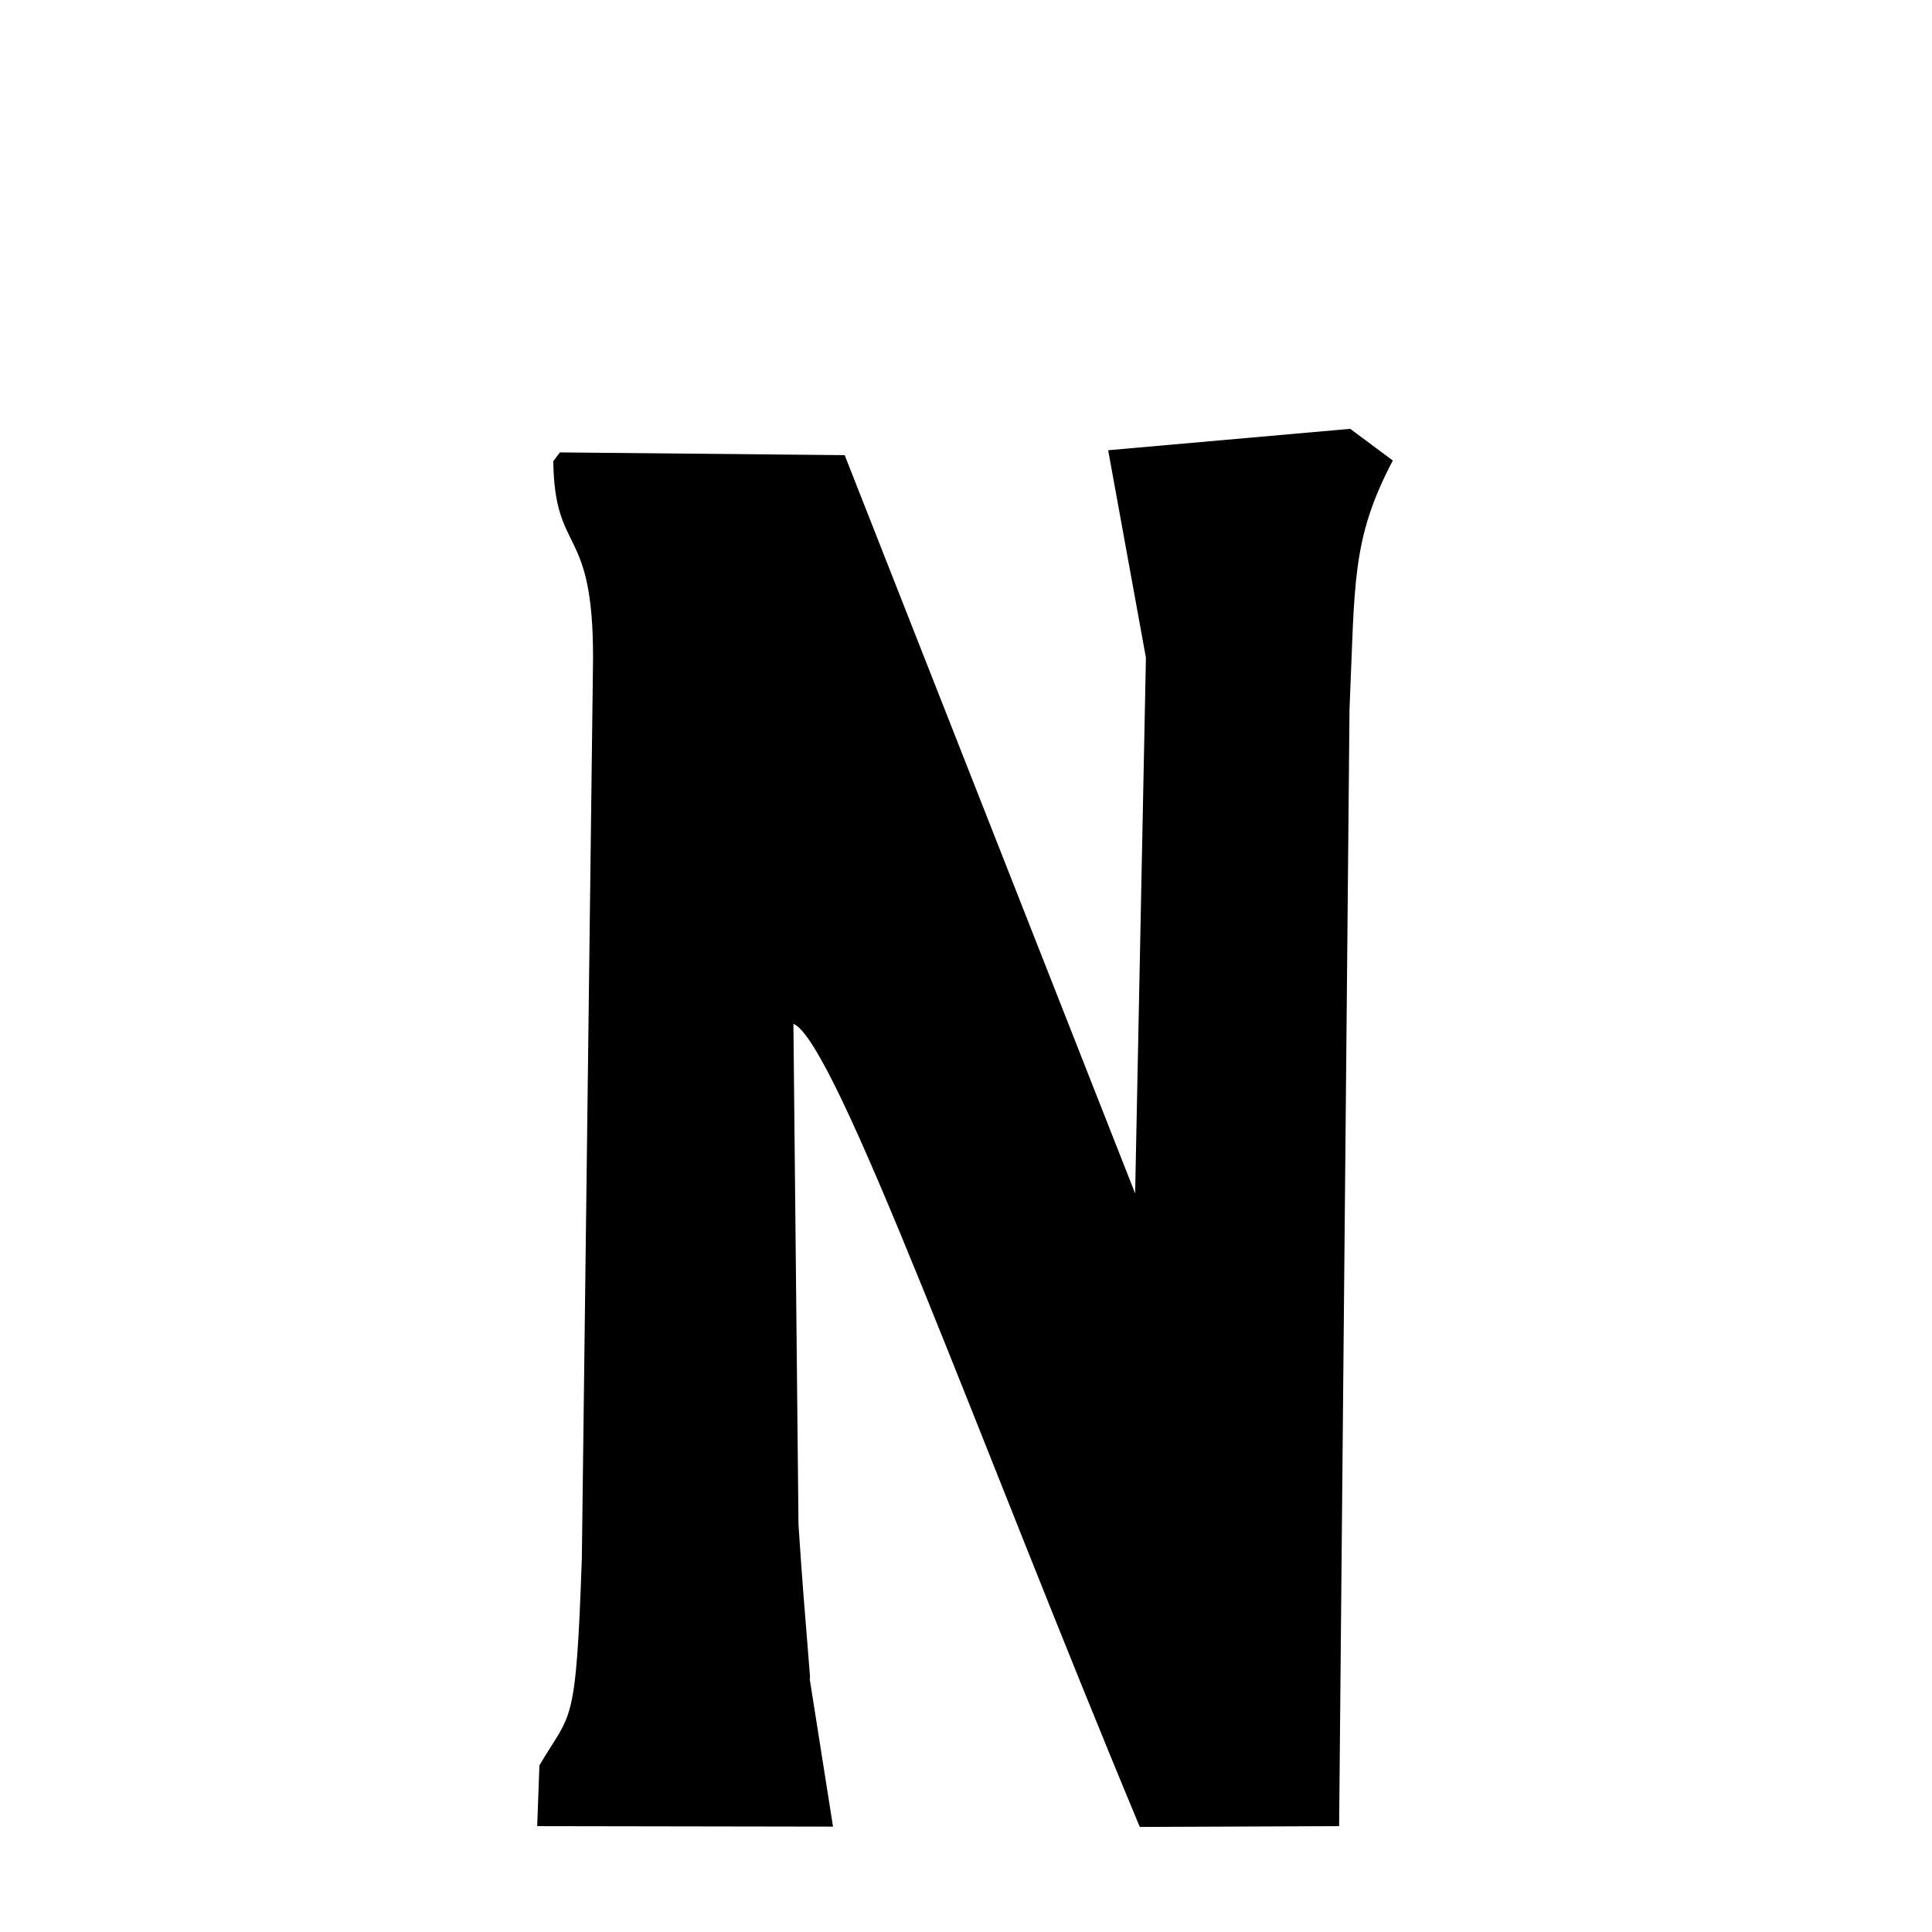 <svg xmlns="http://www.w3.org/2000/svg" xmlns:xlink="http://www.w3.org/1999/xlink" width="50px" height="50px" style="-ms-transform: rotate(360deg); -webkit-transform: rotate(360deg); transform: rotate(360deg);" preserveAspectRatio="xMidYMid meet" viewBox="0 0 24 24"><path d="M 6.955 5.62 L 10.493 5.654 L 14.101 14.825 L 14.235 8.17 L 13.766 5.593 L 13.766 5.593 L 16.773 5.327 L 17.302 5.721 C 16.784 6.706 16.833 7.239 16.764 8.814 L 16.635 22.685 L 14.159 22.695 C 12.167 17.92 10.388 12.933 9.856 12.718 L 9.919 18.939 C 10.004 20.239 10.088 21.006 10.055 20.833 L 10.348 22.691 L 6.673 22.685 L 6.701 21.93 C 7.098 21.25 7.154 21.503 7.228 19.351 L 7.367 8.182 C 7.371 6.493 6.891 6.919 6.873 5.73 L 6.955 5.62 " stroke-width="1.0" fill="rgb(0, 0, 0)" opacity="1.0"></path></svg>
